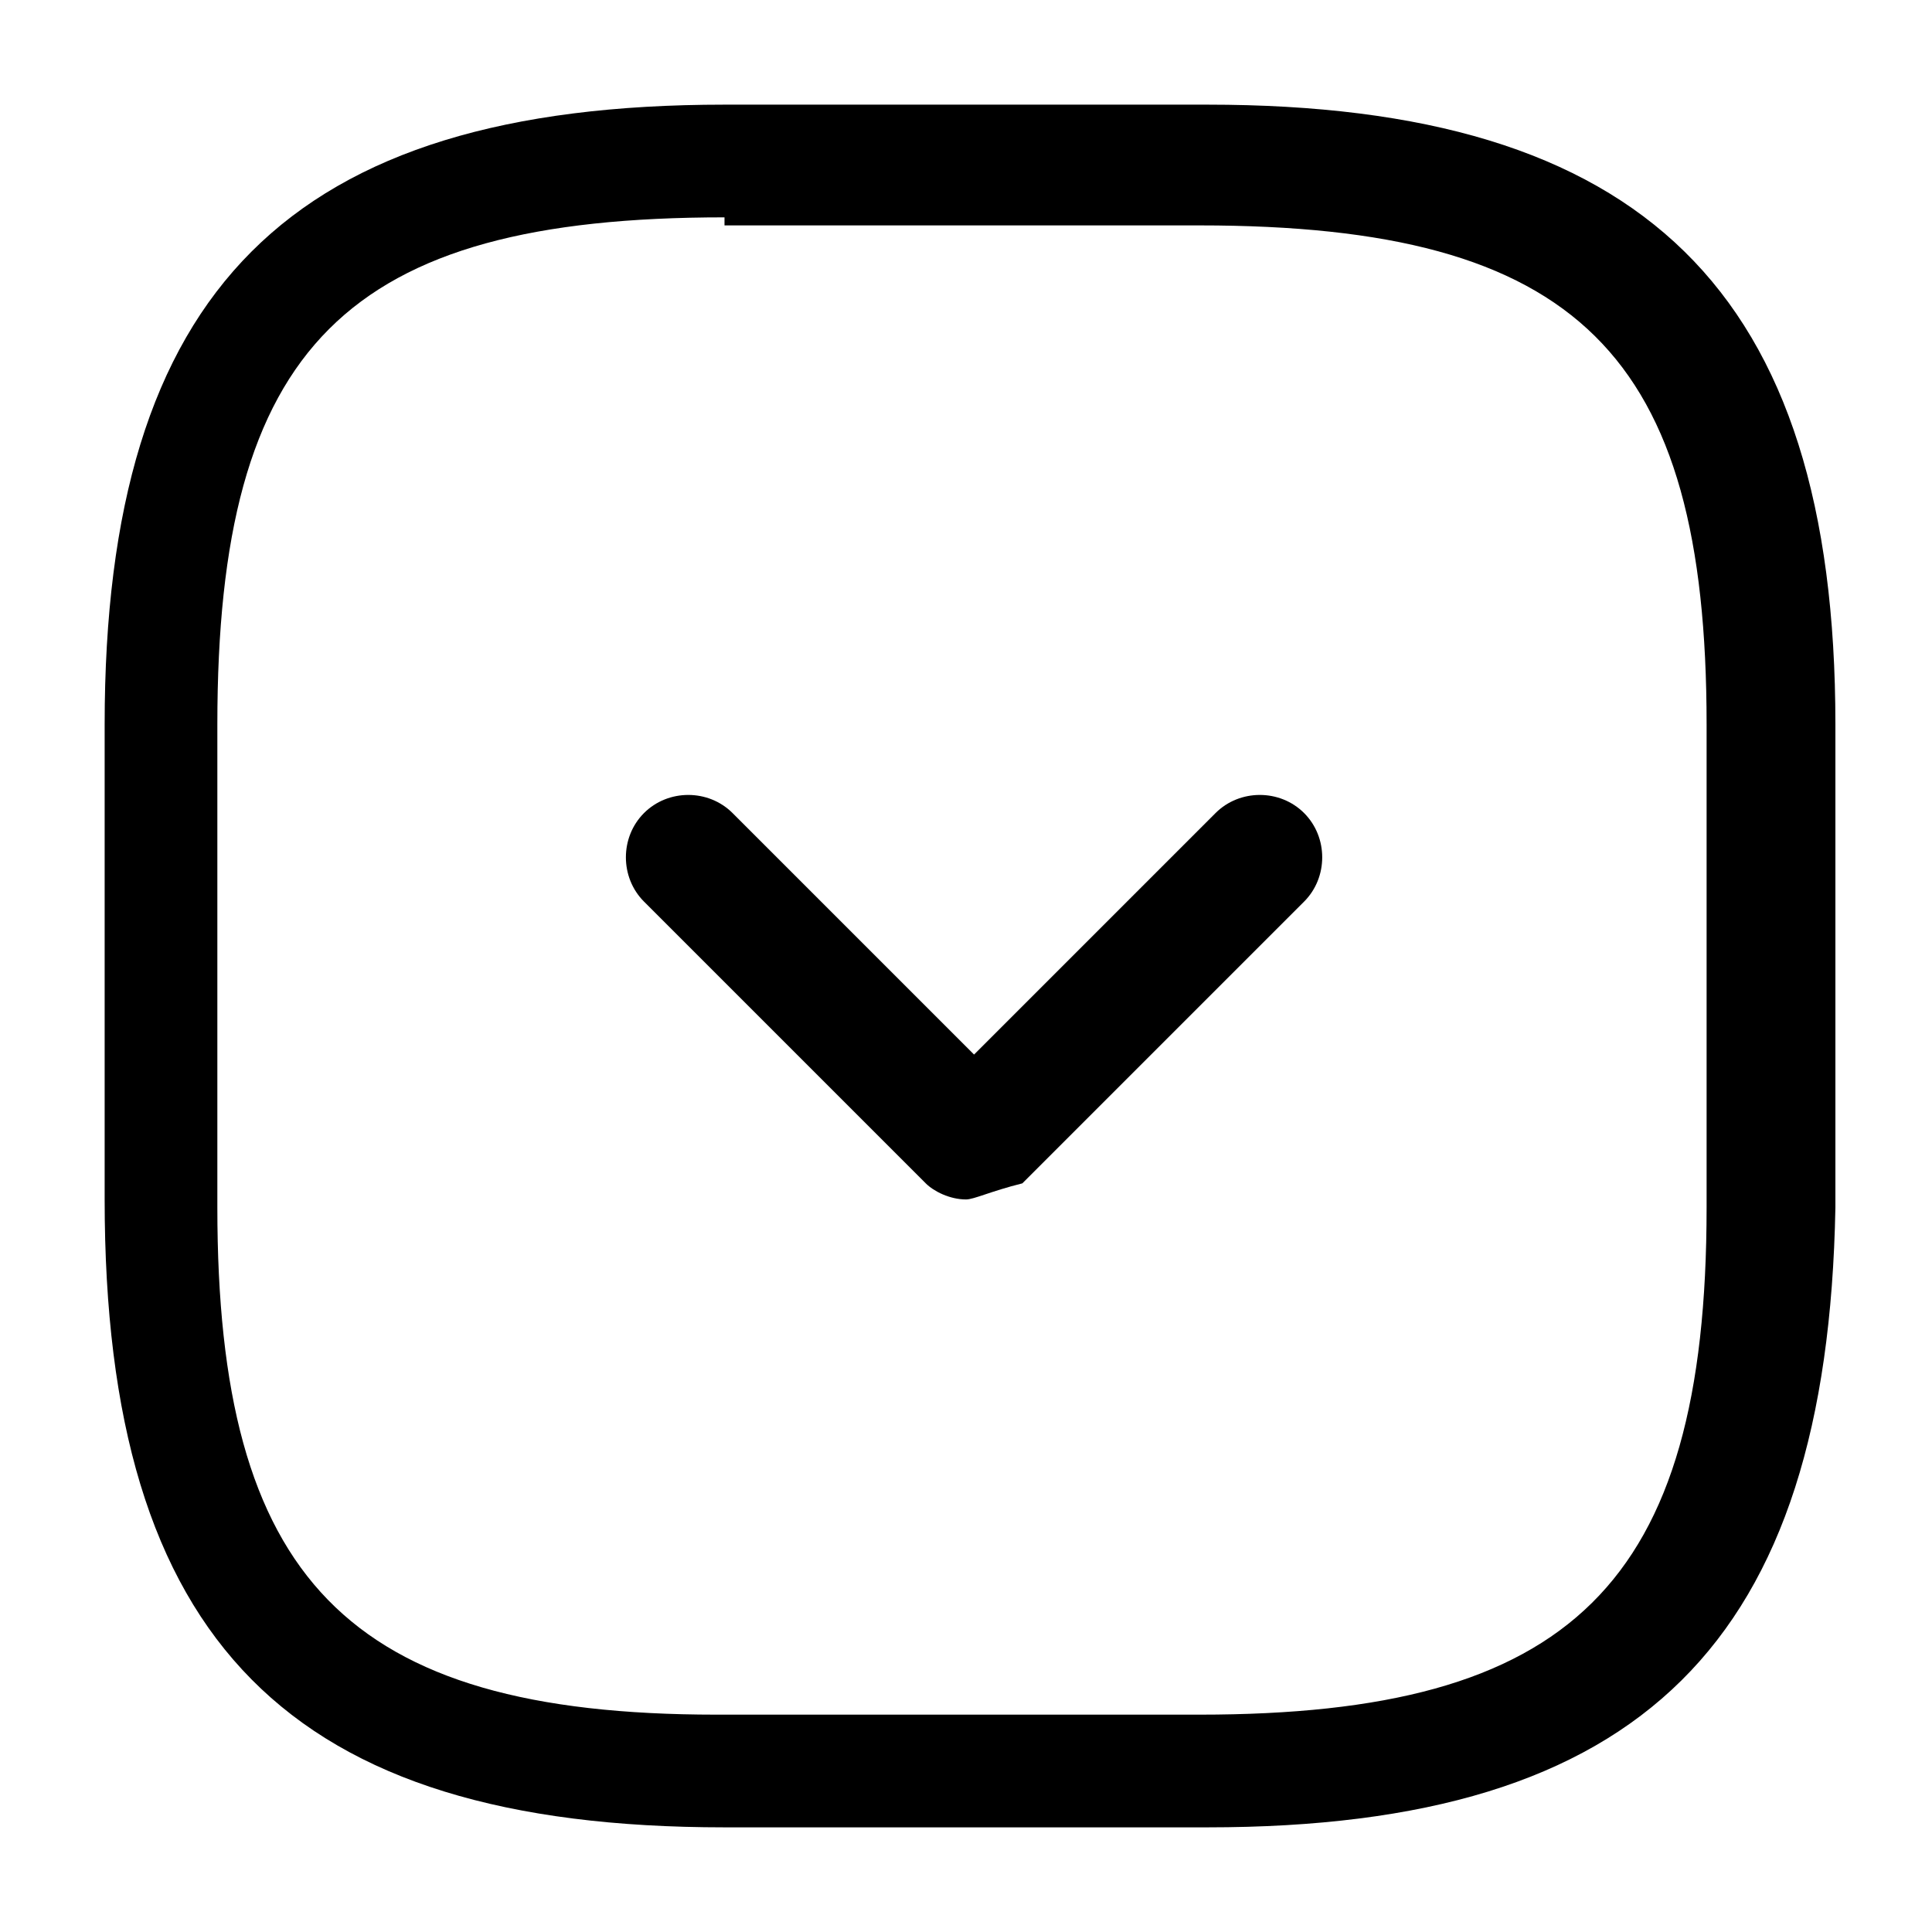 <?xml version="1.0" encoding="utf-8"?>
<!-- Generator: Adobe Illustrator 25.4.1, SVG Export Plug-In . SVG Version: 6.00 Build 0)  -->
<svg fill="currentColor" version="1.1" xmlns="http://www.w3.org/2000/svg" xmlns:xlink="http://www.w3.org/1999/xlink" x="0px" y="0px"
	 viewBox="0 0 24 24" style="enable-background:new 0 0 24 24;" xml:space="preserve">
<style type="text/css">
	.st0{fill:#2B2B2B;}
</style>
<path d="M15,22.7H9c-5.4,0-7.7-2.3-7.7-7.8V9c0-5.4,2.3-7.7,7.7-7.7h6c5.4,0,7.8,2.3,7.8,7.7v6
	C22.7,20.4,20.4,22.7,15,22.7z M9,2.7C4.3,2.7,2.7,4.3,2.7,9v6c0,4.6,1.6,6.3,6.2,6.3h6c4.6,0,6.3-1.6,6.3-6.3V9
	c0-4.6-1.6-6.2-6.3-6.2H9z"/>
<path d="M12,14.9c-0.2,0-0.4-0.1-0.5-0.2l-3.5-3.5c-0.3-0.3-0.3-0.8,0-1.1c0.3-0.3,0.8-0.3,1.1,0l3,3l3-3
	c0.3-0.3,0.8-0.3,1.1,0c0.3,0.3,0.3,0.8,0,1.1l-3.5,3.5C12.3,14.8,12.1,14.9,12,14.9z"/>
</svg>
